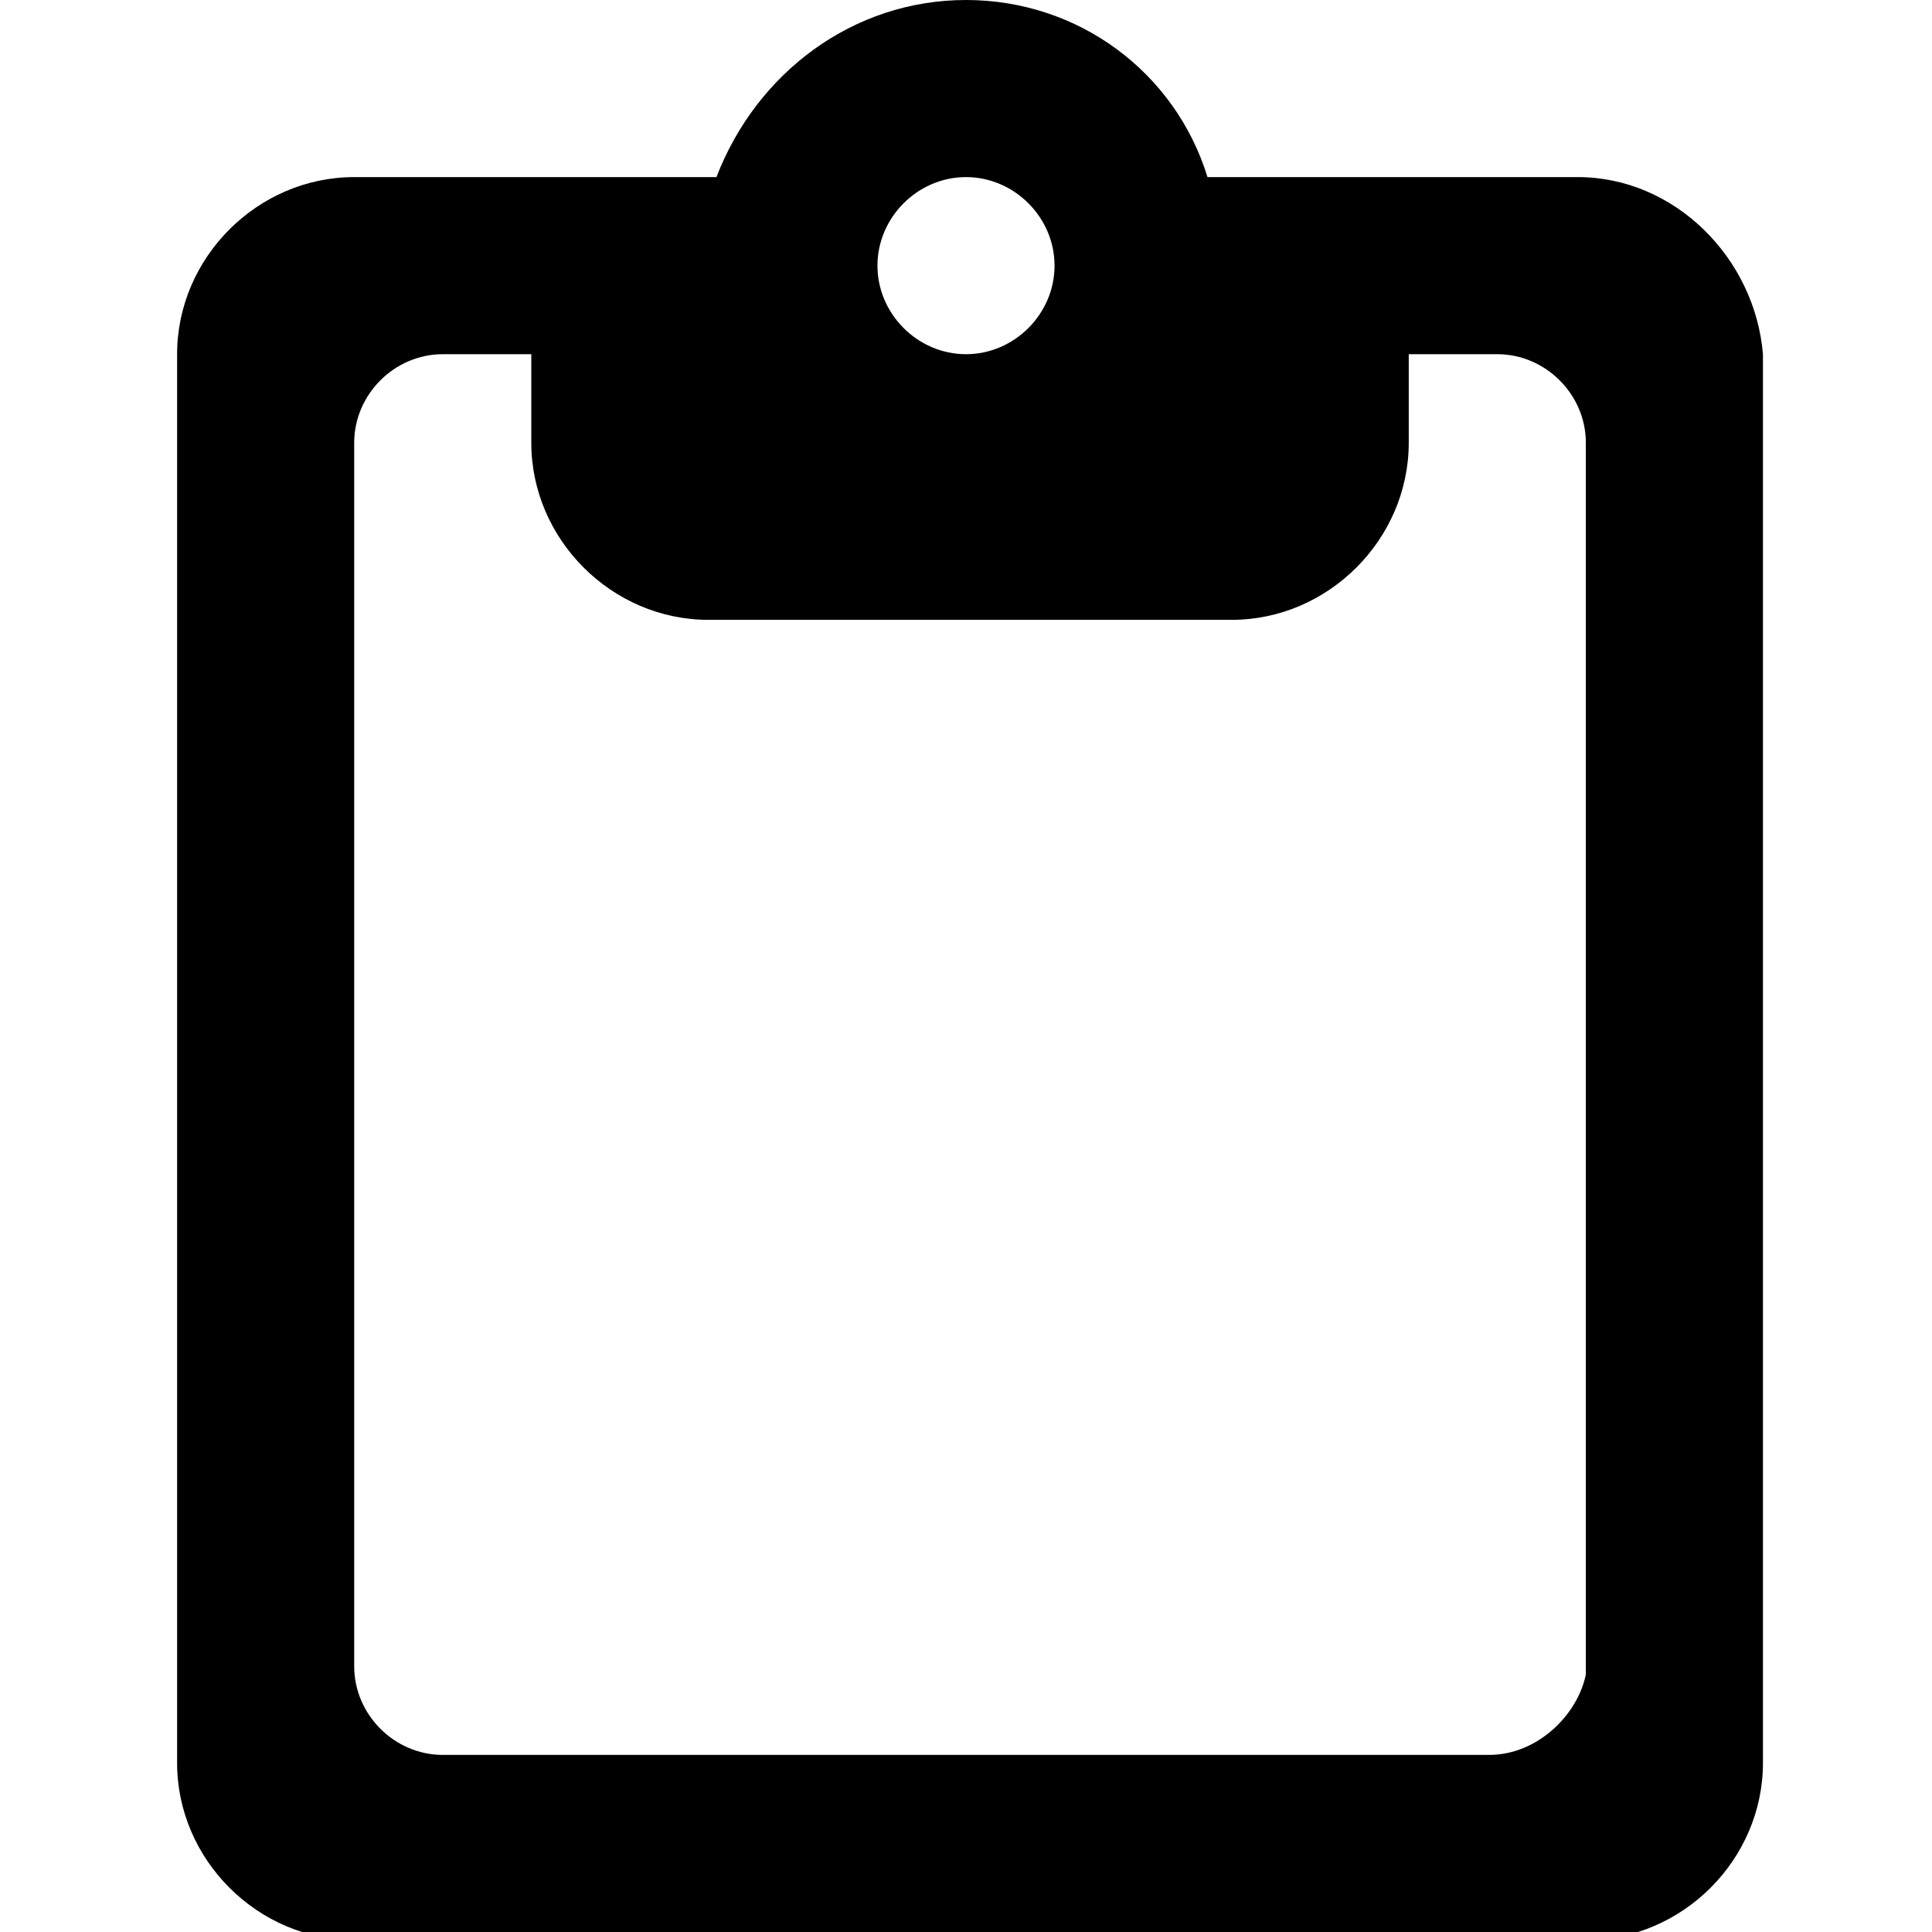 <?xml version="1.0" encoding="utf-8"?>
<!-- Generator: Adobe Illustrator 25.2.1, SVG Export Plug-In . SVG Version: 6.00 Build 0)  -->
<svg version="1.1" id="Layer_1" xmlns="http://www.w3.org/2000/svg" xmlns:xlink="http://www.w3.org/1999/xlink" x="0px" y="0px"
	 viewBox="0 0 24 24" style="enable-background:new 0 0 24 24;" xml:space="preserve">
<path d="M19.6,2.2h-4.6C14.6,0.9,13.4,0,12,0S9.4,0.9,8.9,2.2H4.4c-1.2,0-2.2,1-2.2,2.2v17.5c0,1.2,1,2.2,2.2,2.2h15.3
	c1.2,0,2.2-1,2.2-2.2V4.4C21.8,3.2,20.8,2.2,19.6,2.2z M12,2.2c0.6,0,1.1,0.5,1.1,1.1S12.6,4.4,12,4.4s-1.1-0.5-1.1-1.1
	S11.4,2.2,12,2.2z M18.5,21.8H5.5c-0.6,0-1.1-0.5-1.1-1.1V5.5c0-0.6,0.5-1.1,1.1-1.1h1.1v1.1c0,1.2,1,2.2,2.2,2.2h6.5
	c1.2,0,2.2-1,2.2-2.2V4.4h1.1c0.6,0,1.1,0.5,1.1,1.1v15.3C19.6,21.3,19.1,21.8,18.5,21.8z"/>
</svg>
